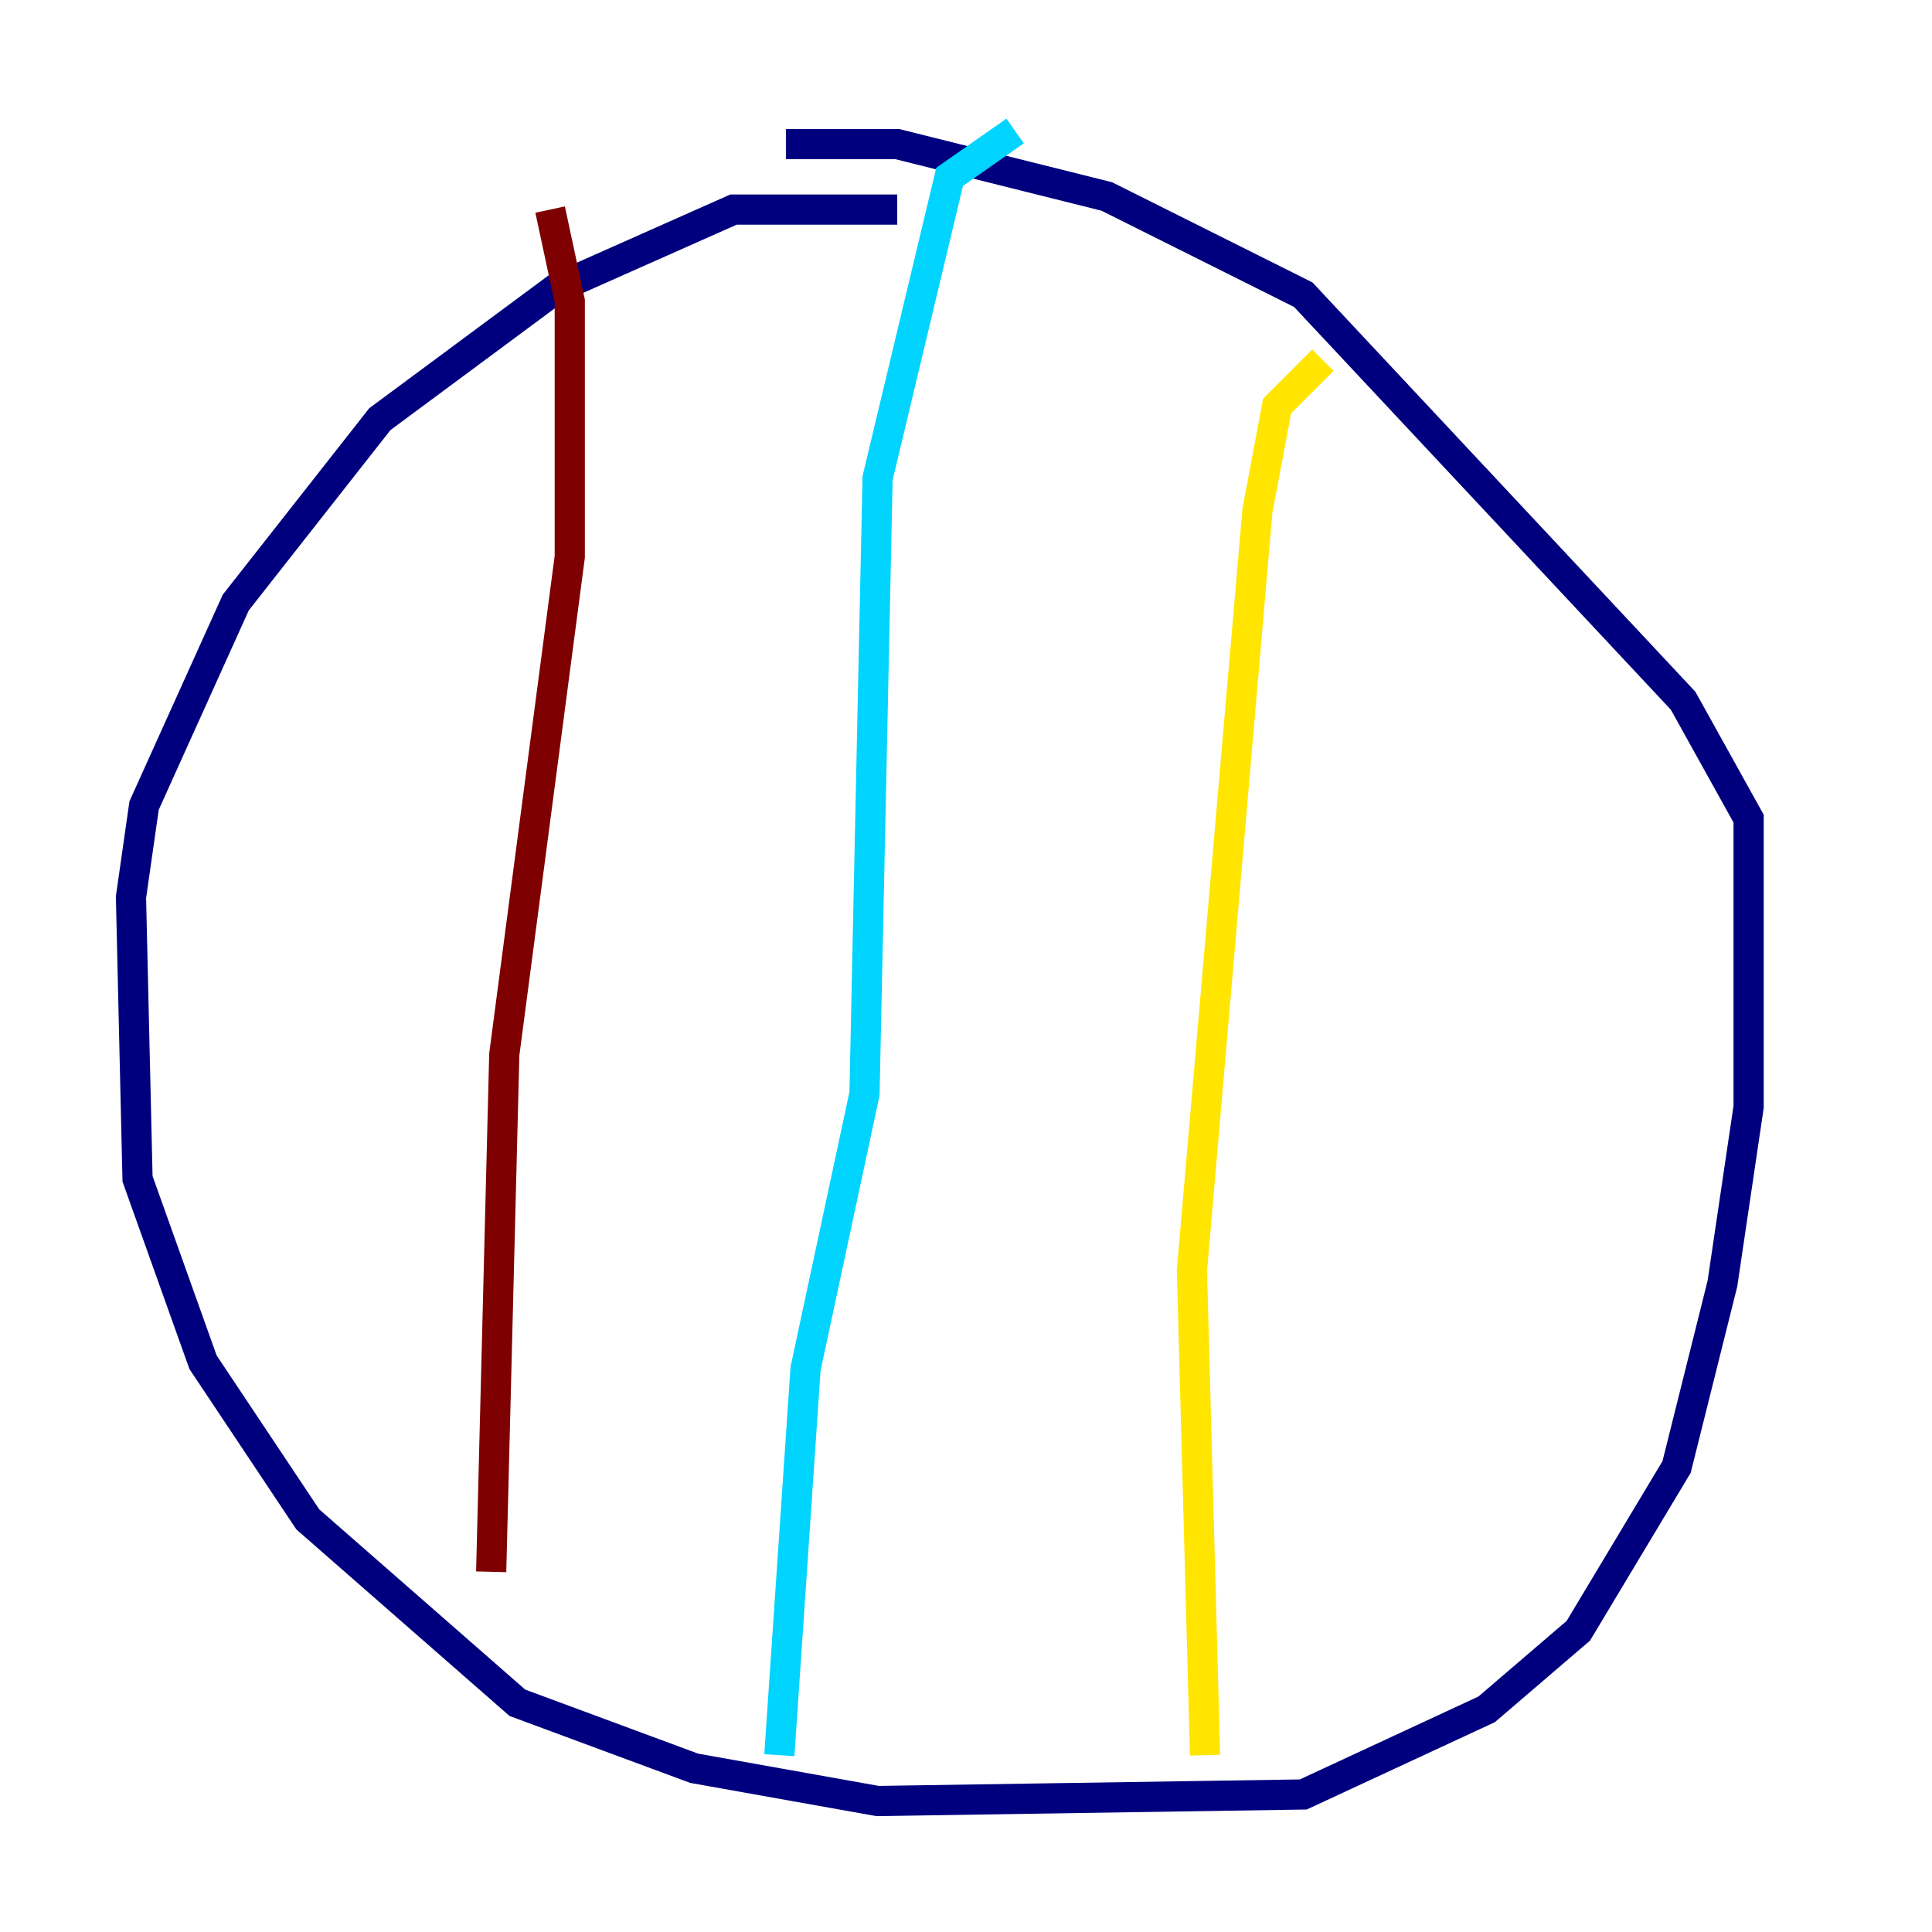 <?xml version="1.0" encoding="utf-8" ?>
<svg baseProfile="tiny" height="128" version="1.2" viewBox="0,0,128,128" width="128" xmlns="http://www.w3.org/2000/svg" xmlns:ev="http://www.w3.org/2001/xml-events" xmlns:xlink="http://www.w3.org/1999/xlink"><defs /><polyline fill="none" points="59.444,13.885 48.597,13.885 36.881,19.091 25.166,27.77 15.62,39.919 9.546,53.37 8.678,59.444 9.112,78.102 13.451,90.251 20.393,100.664 34.278,112.814 45.993,117.153 58.142,119.322 86.346,118.888 98.495,113.248 104.57,108.041 111.078,97.193 114.115,85.044 115.851,73.329 115.851,54.237 111.512,46.427 86.346,19.525 73.329,13.017 59.444,9.546 52.068,9.546" stroke="#00007f" stroke-width="2" /><polyline fill="none" points="67.254,8.678 62.915,11.715 58.142,31.675 57.275,72.461 53.37,90.685 51.634,116.285" stroke="#00d4ff" stroke-width="2" /><polyline fill="none" points="87.647,23.864 84.61,26.902 83.308,33.844 78.969,84.176 79.837,116.285" stroke="#ffe500" stroke-width="2" /><polyline fill="none" points="36.447,13.885 37.749,19.959 37.749,36.881 33.41,69.858 32.542,104.136" stroke="#7f0000" stroke-width="2" /></svg>